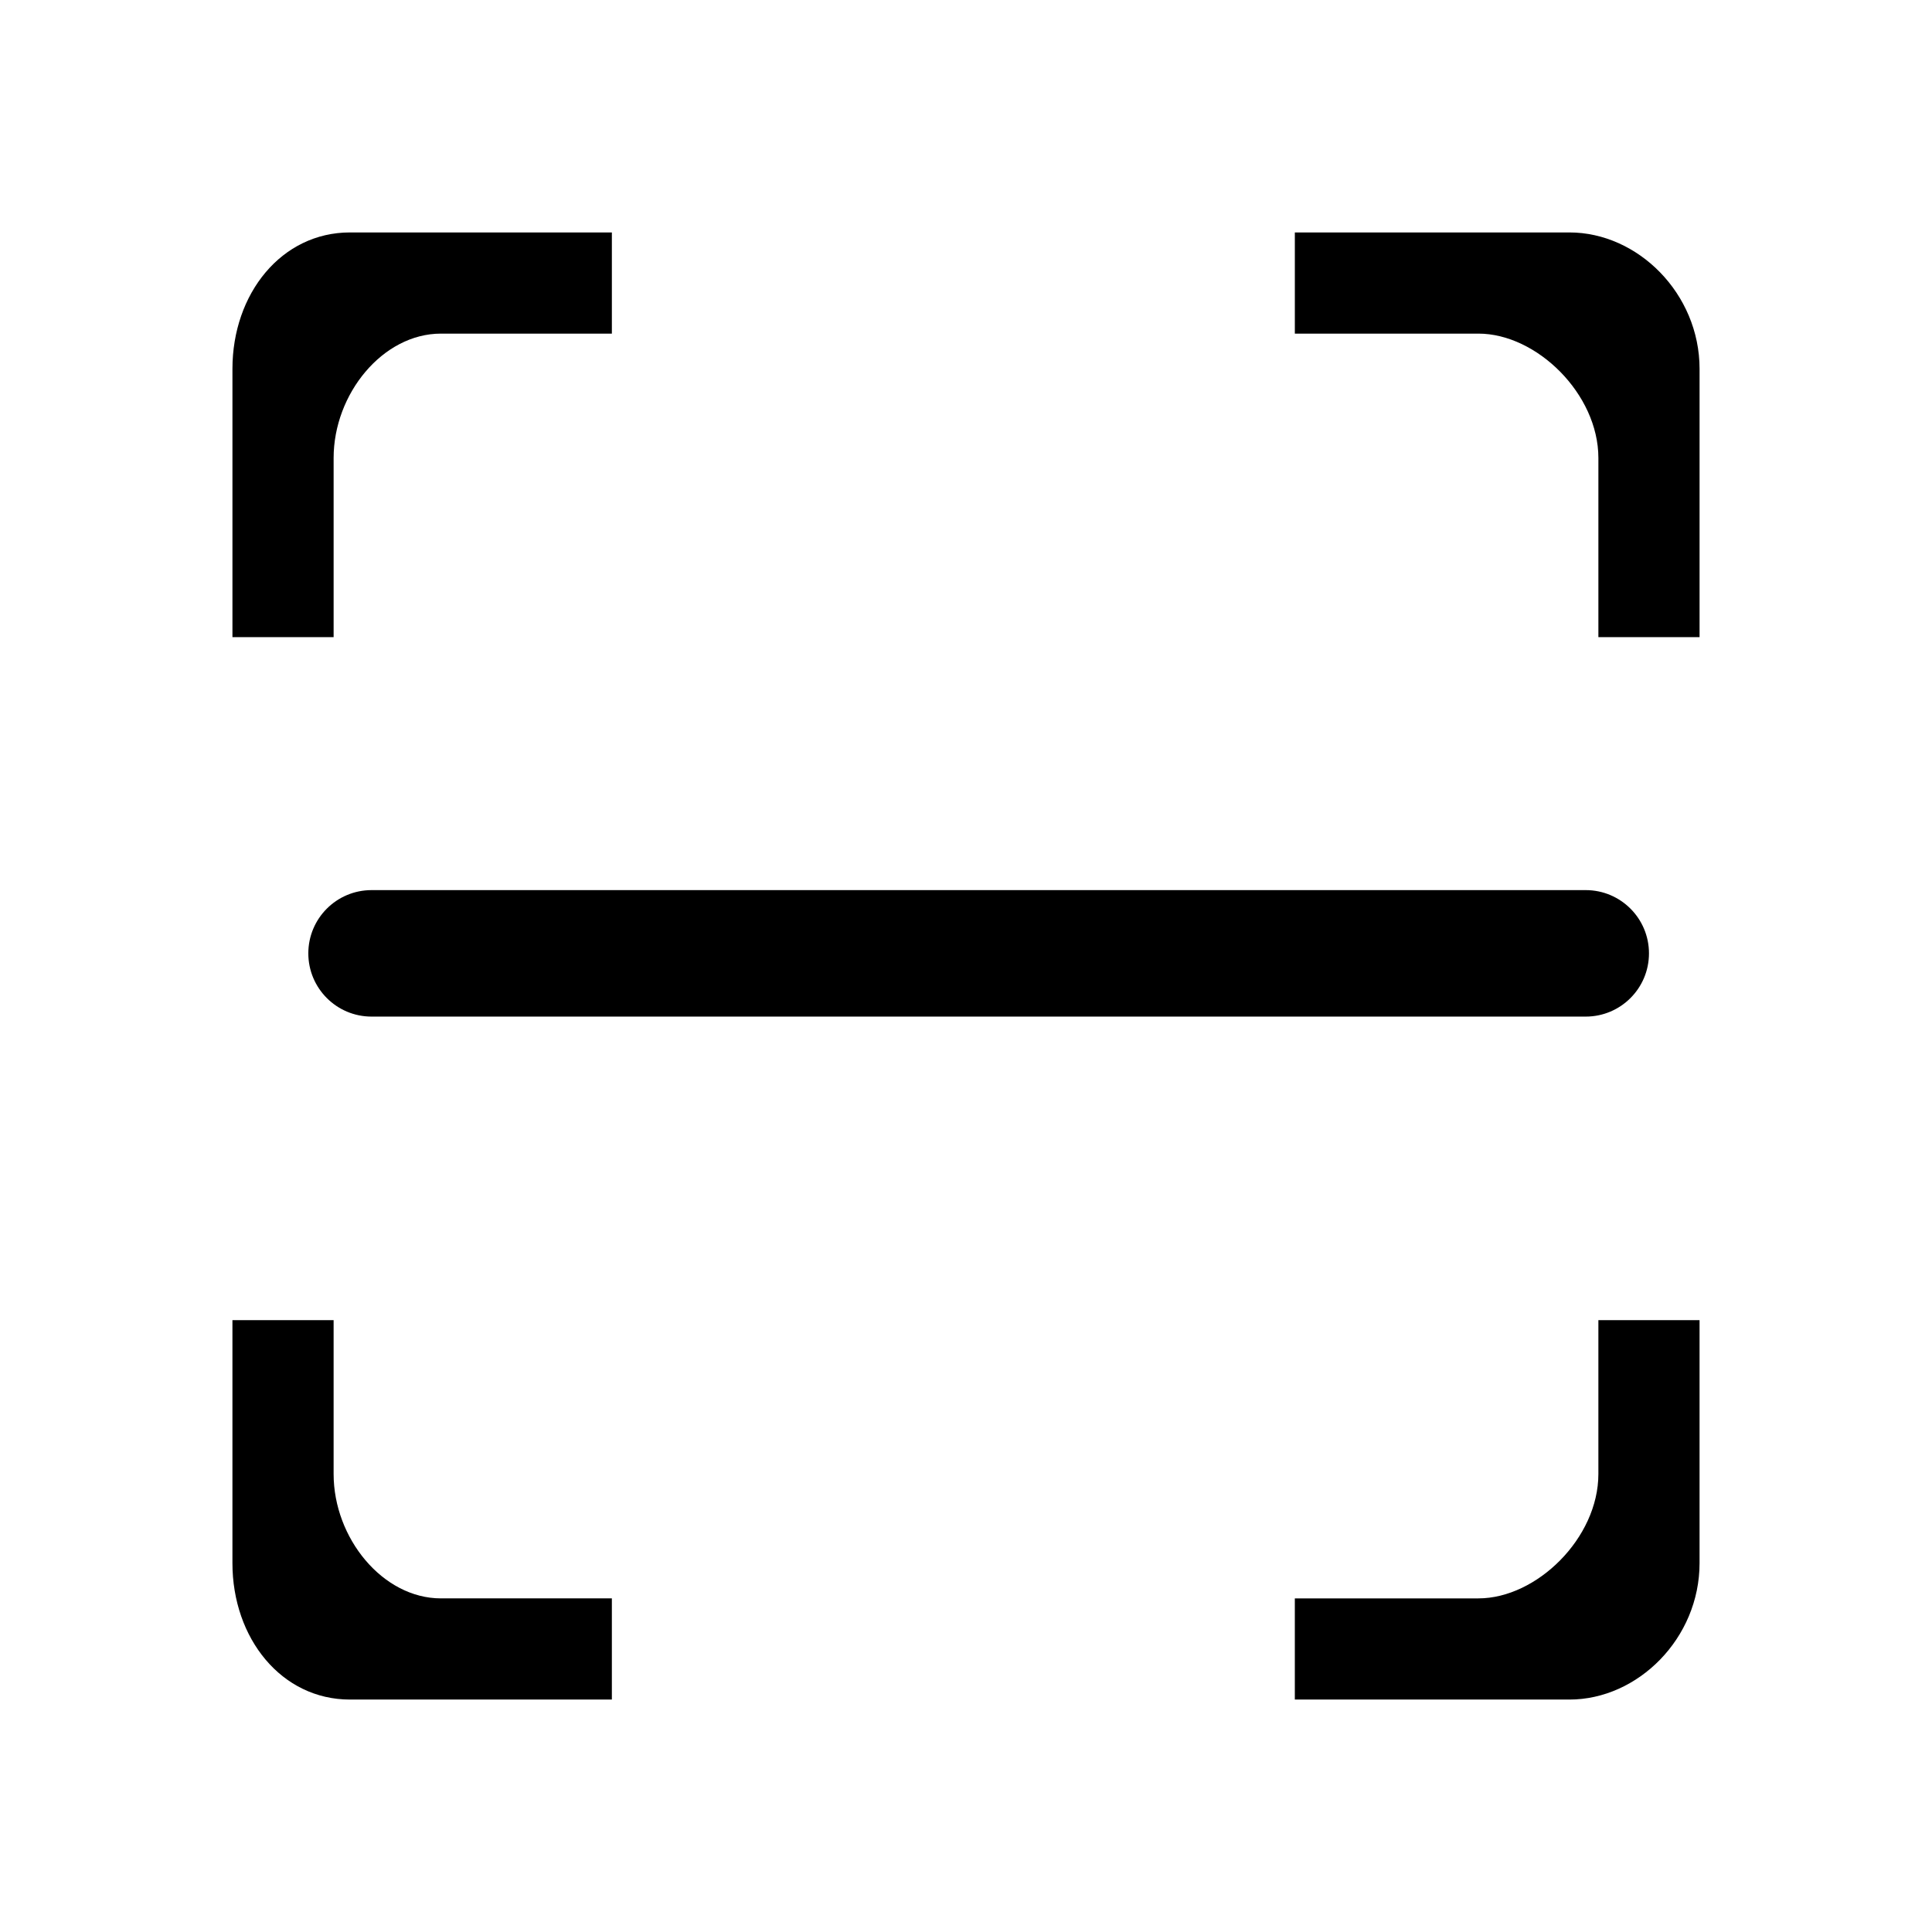 <?xml version="1.0" standalone="no"?><!DOCTYPE svg PUBLIC "-//W3C//DTD SVG 1.1//EN" "http://www.w3.org/Graphics/SVG/1.1/DTD/svg11.dtd"><svg t="1556089804622" class="icon" style="" viewBox="0 0 1024 1024" version="1.1" xmlns="http://www.w3.org/2000/svg" p-id="3047" xmlns:xlink="http://www.w3.org/1999/xlink" width="16" height="16"><defs><style type="text/css"></style></defs><path d="M686.292 176.825h97.308c30.836 0 63.577 31.936 63.577 65.922v94.962h53.628v-142.181c0-39.939-32.74-72.331-68.979-72.331h-145.534v53.628z" p-id="3048"></path><path d="M176.825 337.708v-94.962c0-33.986 26.036-65.922 56.873-65.922h90.604v-53.628h-138.831c-36.239 0-62.275 32.392-62.275 72.331v142.181h53.628z" p-id="3049"></path><path d="M324.3 847.175h-90.605c-30.836 0-56.873-31.936-56.873-65.922v-81.555h-53.628v128.775c0 39.939 26.036 72.331 62.275 72.331h138.83v-53.628z" p-id="3050"></path><path d="M847.175 699.7v81.555c0 33.986-32.74 65.922-63.577 65.922h-97.308v53.628h145.534c36.239 0 68.979-32.392 68.979-72.331v-128.775h-53.628z" p-id="3051"></path><path d="M873.99 505.297c0 18.516-15.002 33.518-33.518 33.518h-643.538c-18.516 0-33.518-15.002-33.518-33.518s15.002-33.518 33.518-33.518h643.538c18.516 0 33.518 15.002 33.518 33.517z" p-id="3052"></path></svg>